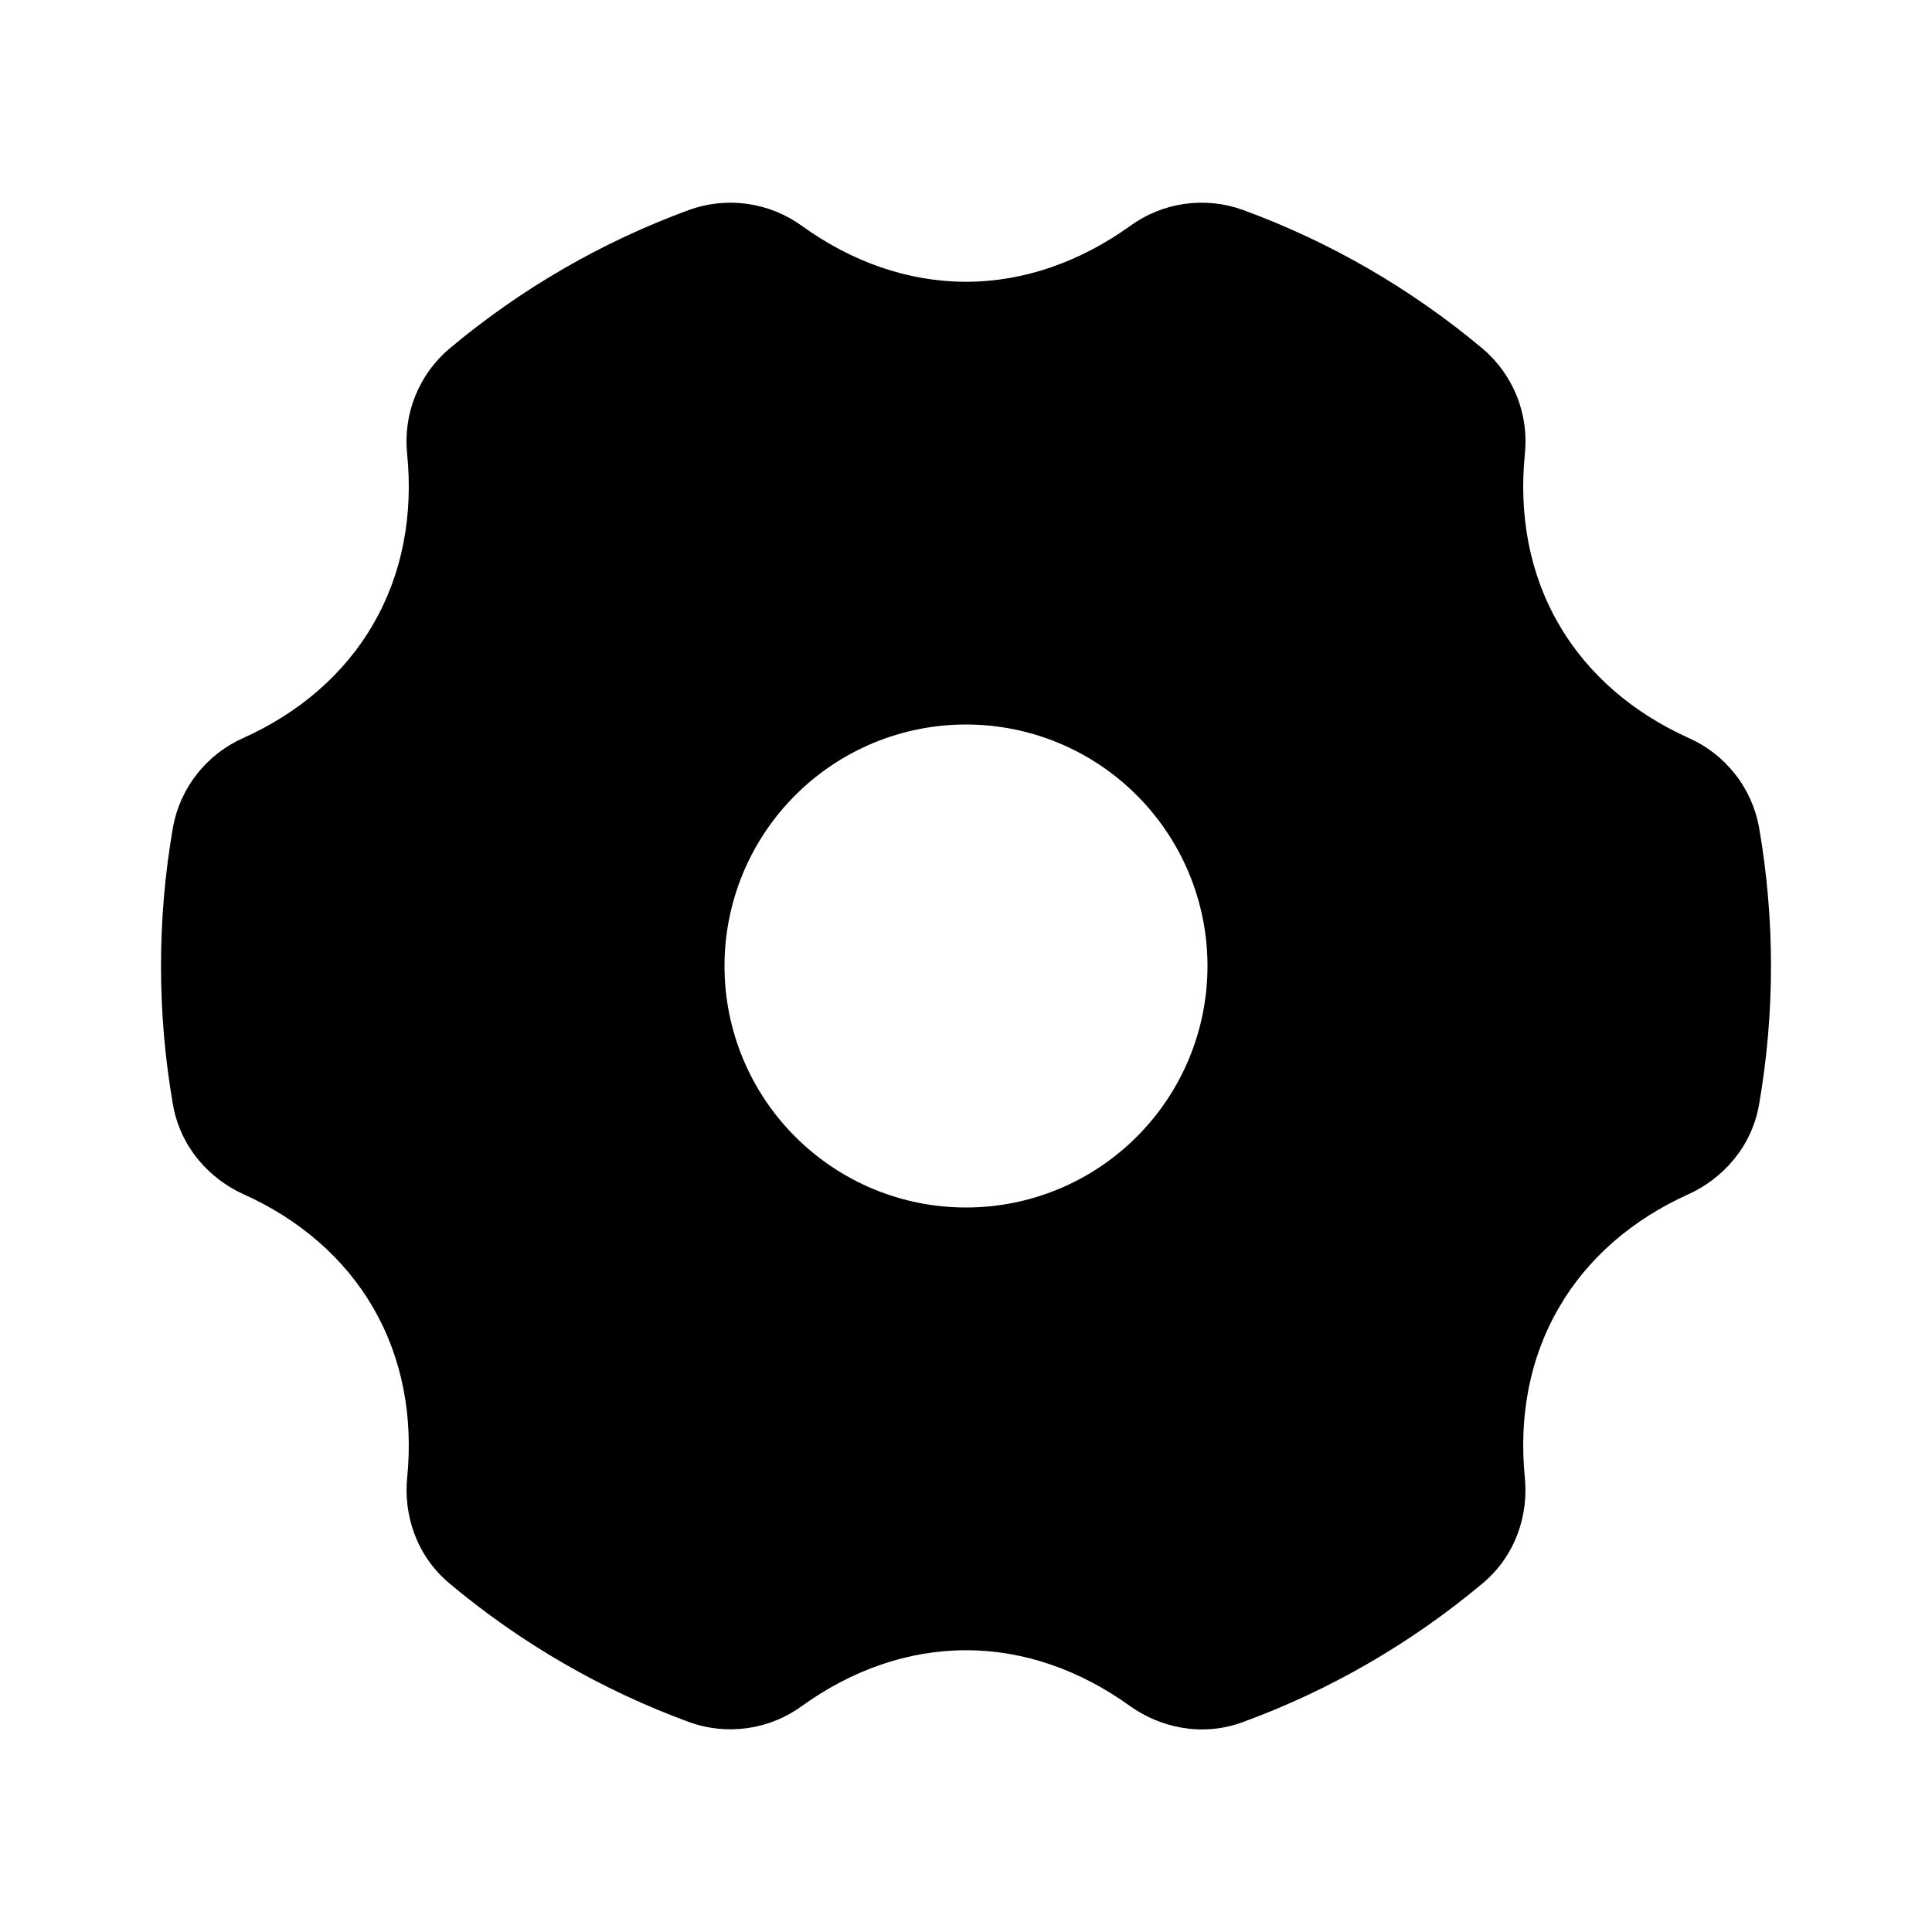 <svg width="32" height="32" viewBox="0 0 32 32" fill="none" xmlns="http://www.w3.org/2000/svg">
<g clip-path="url(#clip0_72_3717)">
<path fill-rule="evenodd" clip-rule="evenodd" d="M13.287 3.745C13.021 3.551 12.712 3.425 12.386 3.378C12.061 3.331 11.729 3.364 11.419 3.475C9.97 4.005 8.625 4.784 7.443 5.775C7.192 5.987 6.998 6.258 6.876 6.563C6.754 6.868 6.709 7.199 6.744 7.525C6.844 8.529 6.667 9.499 6.184 10.333C5.703 11.169 4.951 11.808 4.031 12.223C3.73 12.356 3.466 12.561 3.263 12.82C3.059 13.078 2.922 13.383 2.864 13.707C2.601 15.224 2.601 16.776 2.864 18.293C2.988 19.009 3.477 19.528 4.031 19.779C4.951 20.192 5.703 20.832 6.185 21.667C6.667 22.503 6.844 23.471 6.744 24.475C6.684 25.077 6.887 25.76 7.443 26.225C8.625 27.216 9.97 27.995 11.419 28.525C11.728 28.636 12.06 28.669 12.386 28.622C12.711 28.575 13.02 28.449 13.285 28.255C14.105 27.665 15.035 27.333 16 27.333C16.965 27.333 17.893 27.665 18.713 28.255C19.207 28.609 19.9 28.775 20.581 28.525C22.03 27.995 23.375 27.216 24.557 26.225C25.113 25.76 25.317 25.079 25.256 24.475C25.156 23.471 25.332 22.501 25.816 21.667C26.297 20.831 27.049 20.193 27.969 19.779C28.521 19.528 29.012 19.009 29.136 18.293C29.399 16.776 29.399 15.224 29.136 13.707C29.078 13.383 28.941 13.078 28.737 12.82C28.534 12.561 28.27 12.356 27.969 12.223C27.049 11.808 26.297 11.169 25.815 10.333C25.332 9.499 25.156 8.529 25.256 7.525C25.291 7.199 25.246 6.868 25.124 6.563C25.002 6.258 24.808 5.987 24.557 5.775C23.375 4.784 22.03 4.005 20.581 3.475C20.272 3.364 19.94 3.331 19.614 3.378C19.289 3.425 18.98 3.551 18.715 3.745C17.893 4.333 16.964 4.667 16 4.667C15.036 4.667 14.107 4.335 13.287 3.745ZM12 16C12 14.939 12.421 13.922 13.172 13.172C13.922 12.421 14.939 12 16 12C17.061 12 18.078 12.421 18.828 13.172C19.579 13.922 20 14.939 20 16C20 17.061 19.579 18.078 18.828 18.828C18.078 19.579 17.061 20 16 20C14.939 20 13.922 19.579 13.172 18.828C12.421 18.078 12 17.061 12 16Z" fill="currentColor"/>
</g>
<defs>
<clipPath id="clip0_72_3717">
<rect width="32" height="32" fill="white"/>
</clipPath>
</defs>
</svg>
